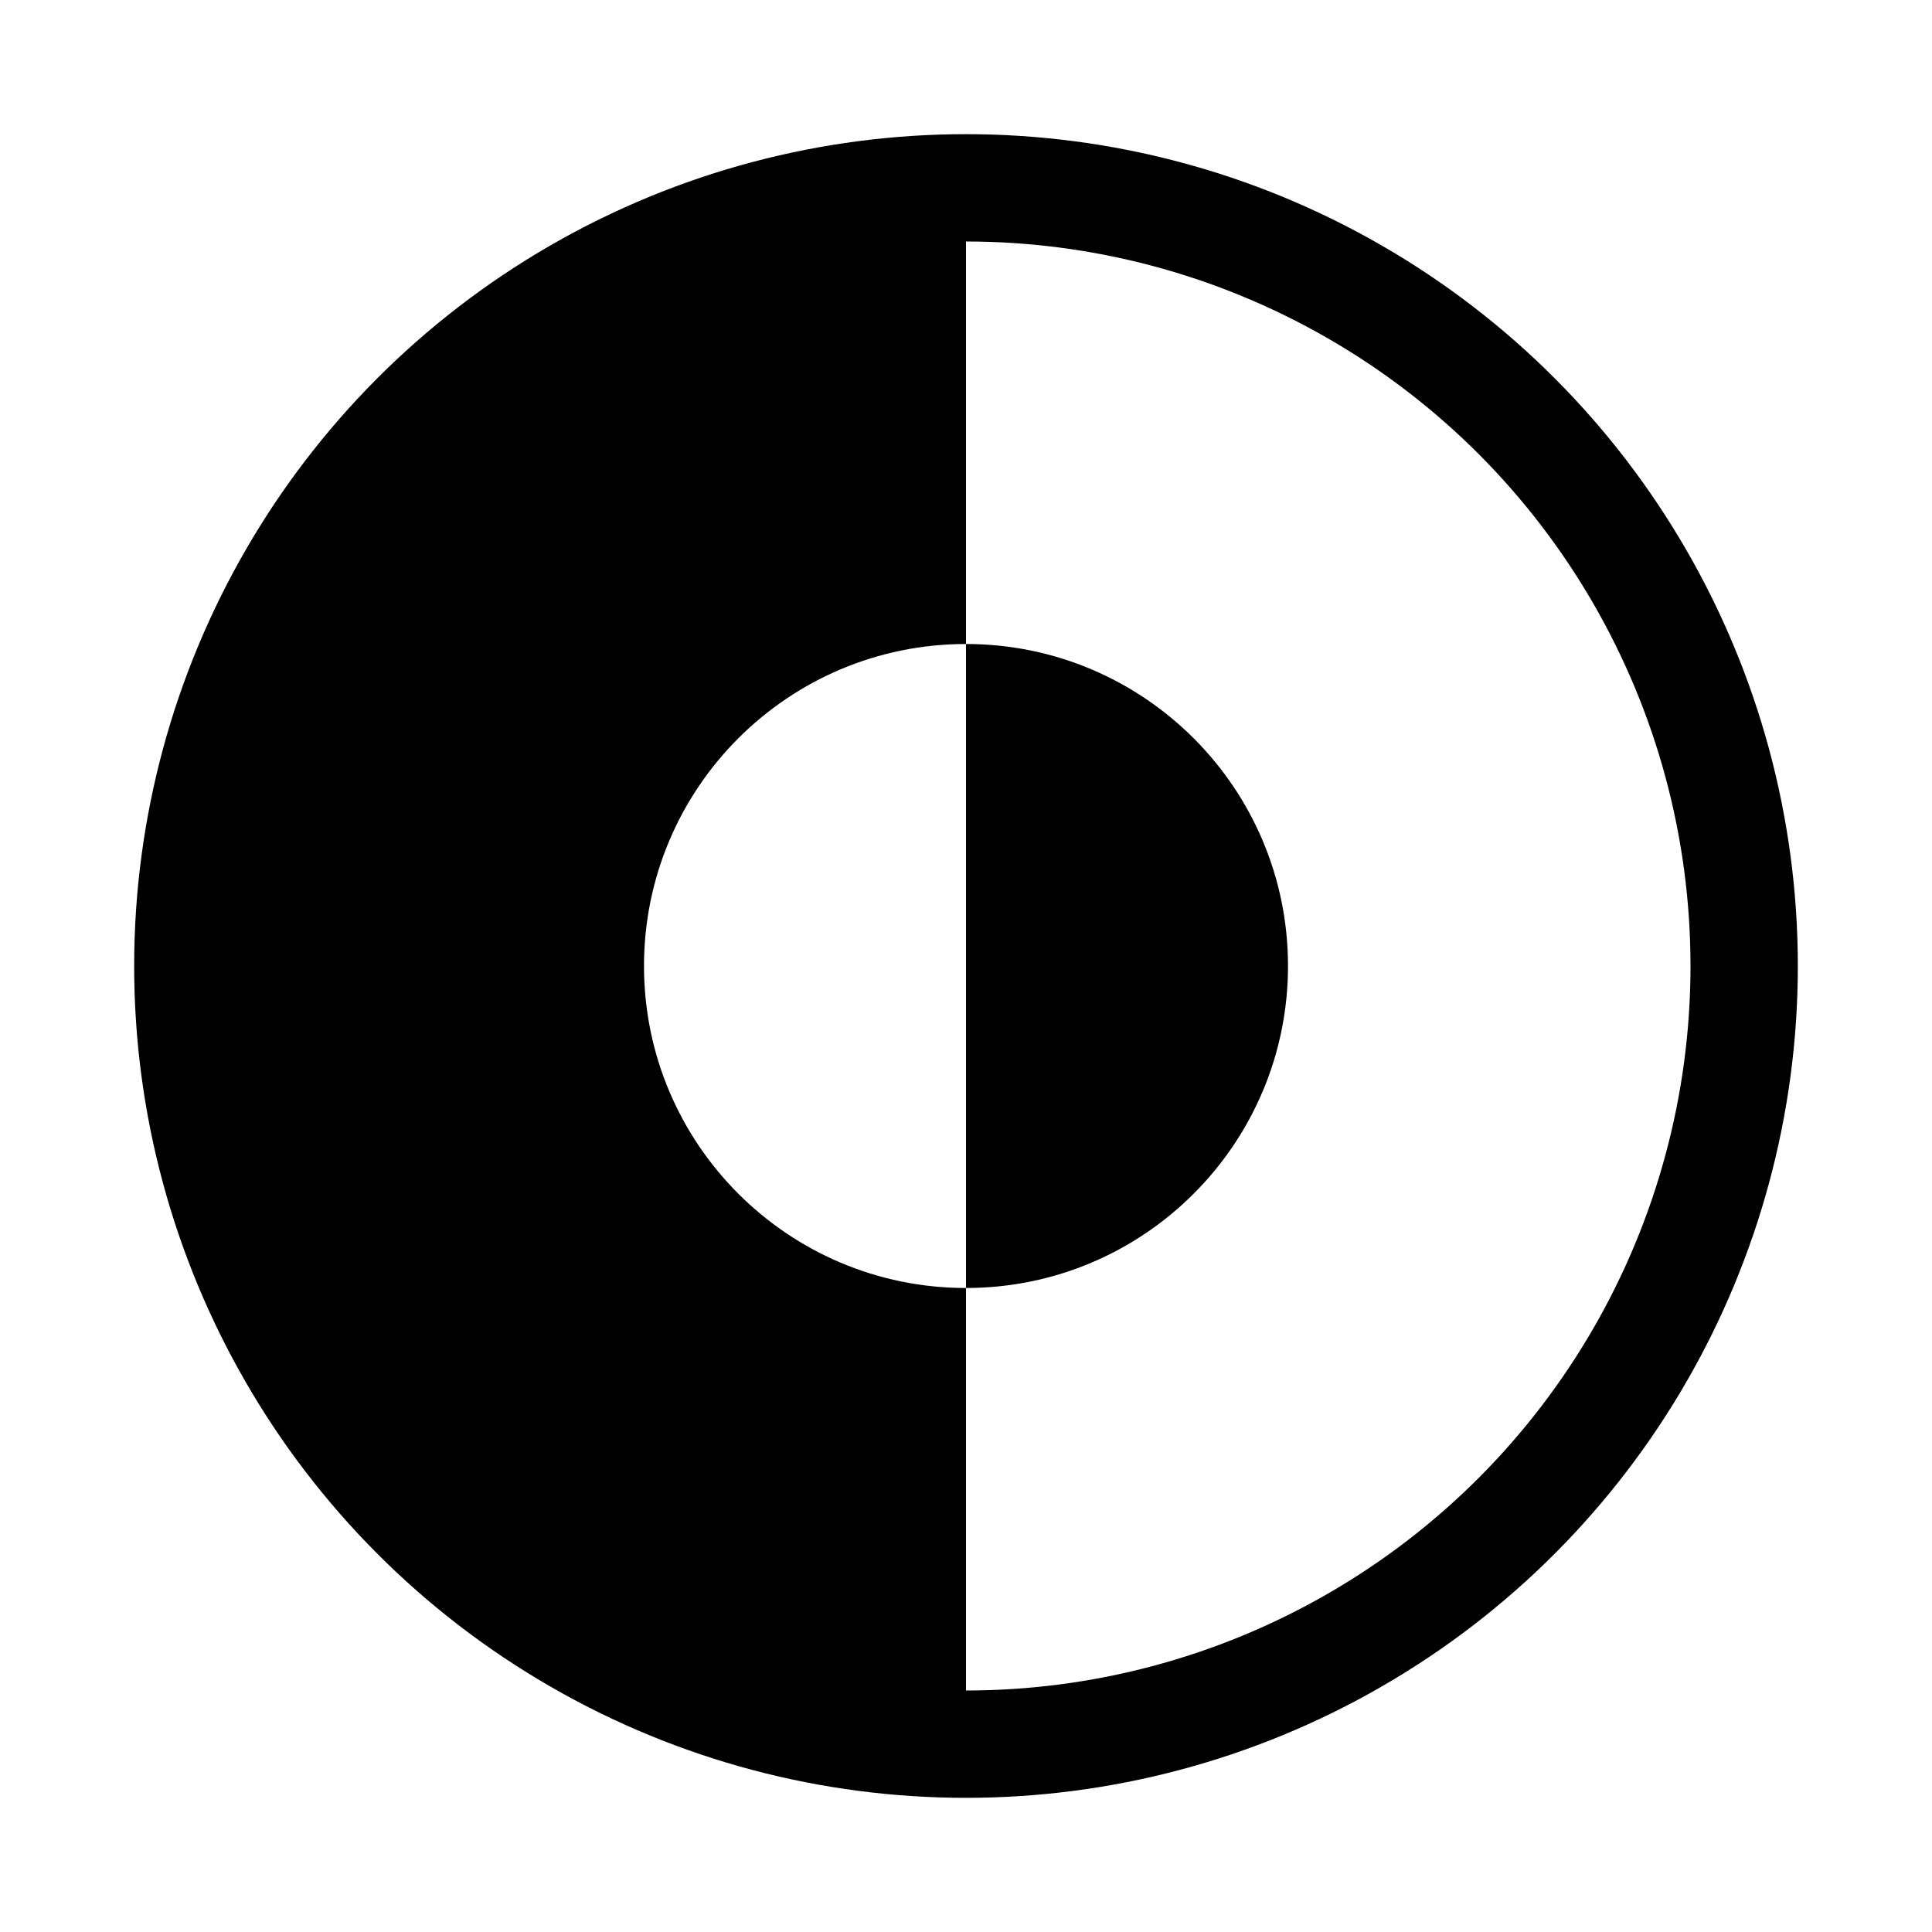 <svg xmlns="http://www.w3.org/2000/svg" height="18" width="18" viewBox="0 0 18 18"><title>dark light 2</title><g fill="none" stroke="currentColor" class="nc-icon-wrapper"><path d="M9,6v6c1.657,0,3-1.343,3-3s-1.343-3-3-3Z" stroke="none" fill="currentColor"></path><path d="M9,12c-1.657,0-3-1.343-3-3s1.343-3,3-3V1.75C4.996,1.75,1.75,4.996,1.75,9s3.246,7.25,7.25,7.25v-4.25Z" stroke="none" fill="currentColor"></path><circle cx="9" cy="9" r="7.25" stroke-linecap="round" stroke-linejoin="round"></circle></g></svg>